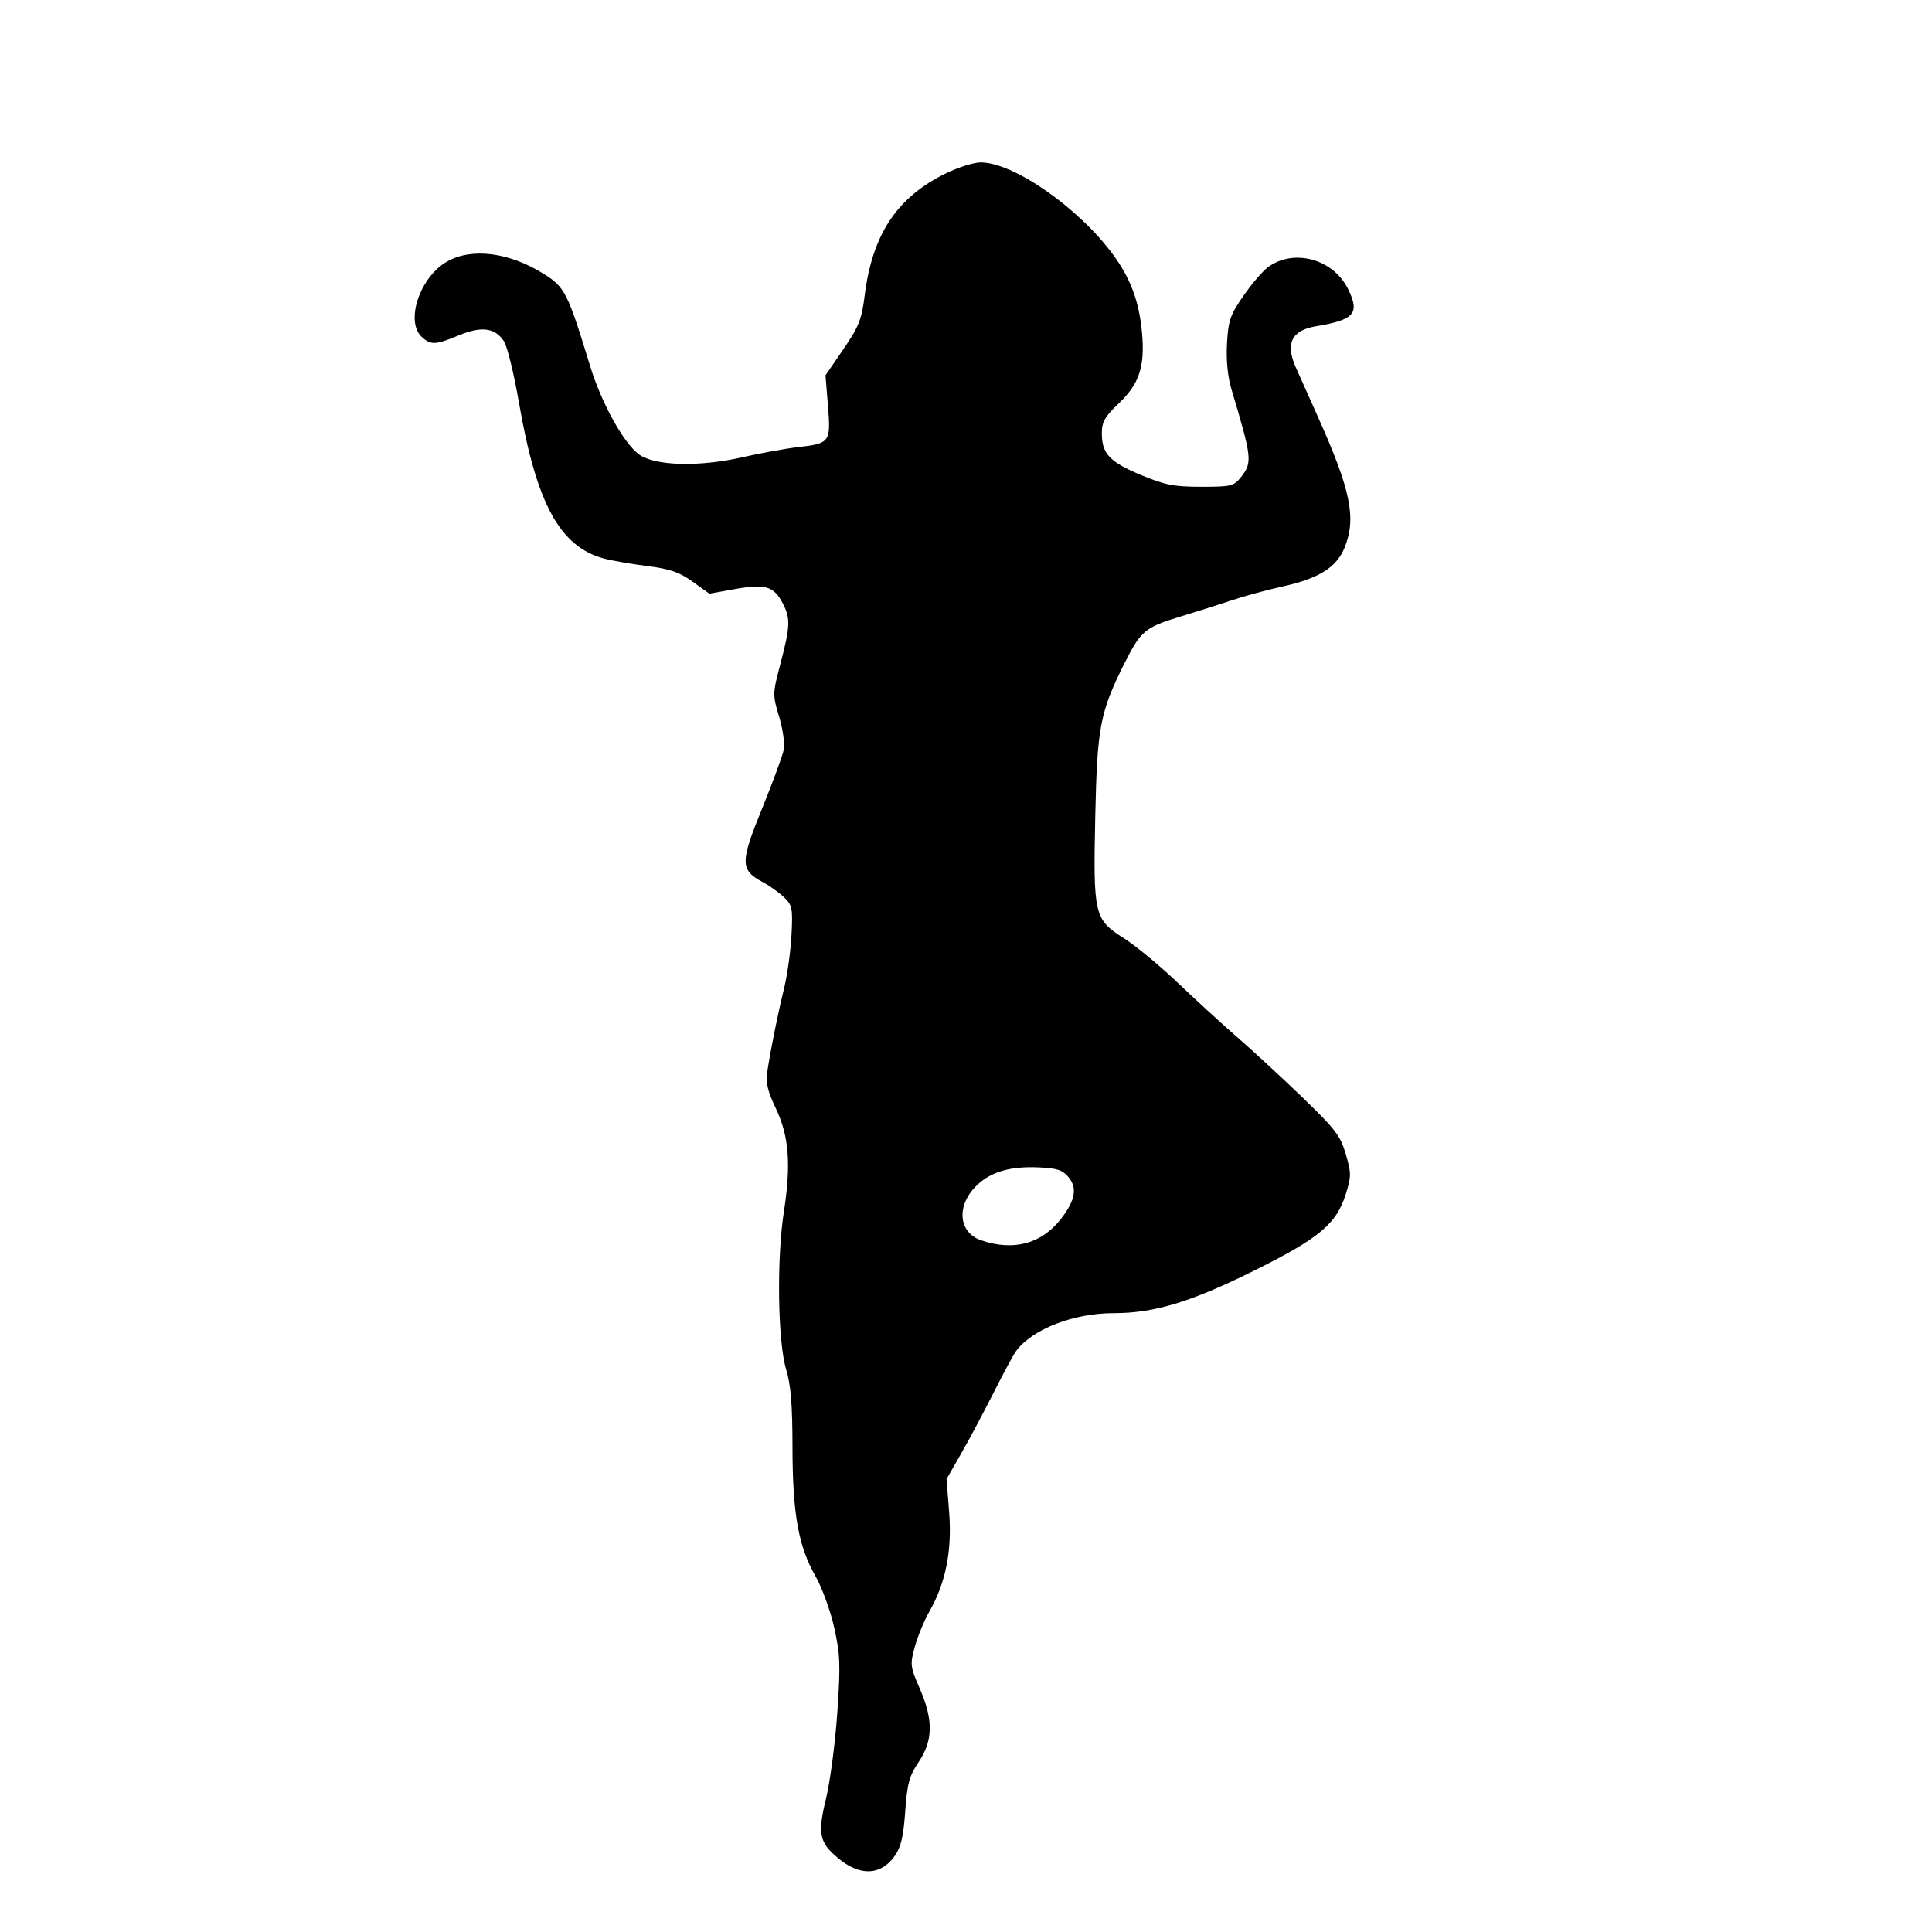 <svg id="svg-path" width="100%" height="100%" viewBox="0 0 512 512" version="1.1" xmlns="http://www.w3.org/2000/svg" style="fill-rule:evenodd;clip-rule:evenodd;stroke-linejoin:round;stroke-miterlimit:2;">
                        <path d="M250.721 45.916 C 237.704 52.258,231.161 62.103,229.139 78.387 C 228.362 84.642,227.593 86.575,223.501 92.551 L 218.763 99.472 219.421 107.581 C 220.201 117.196,219.961 117.526,211.500 118.493 C 208.200 118.869,201.526 120.084,196.669 121.191 C 185.209 123.804,173.452 123.466,169.318 120.405 C 165.225 117.375,159.369 106.778,156.383 97.000 C 150.434 77.519,149.718 76.099,144.068 72.562 C 134.968 66.865,125.043 65.593,118.520 69.287 C 111.232 73.415,107.288 85.236,111.829 89.345 C 114.203 91.494,115.414 91.434,121.617 88.863 C 127.608 86.380,131.204 86.856,133.554 90.442 C 134.422 91.767,136.208 99.072,137.523 106.676 C 142.156 133.468,148.364 144.867,160.032 148.009 C 162.106 148.567,167.251 149.461,171.465 149.996 C 177.545 150.766,180.041 151.623,183.553 154.146 L 187.979 157.324 194.912 156.085 C 202.871 154.663,205.096 155.352,207.490 159.980 C 209.503 163.873,209.418 166.012,206.859 175.762 C 204.732 183.866,204.725 184.137,206.473 189.912 C 207.454 193.151,208.012 197.083,207.713 198.650 C 207.413 200.218,204.820 207.262,201.948 214.304 C 196.102 228.642,196.126 230.557,202.187 233.796 C 203.940 234.733,206.449 236.526,207.762 237.780 C 209.959 239.877,210.119 240.679,209.757 247.780 C 209.541 252.026,208.647 258.425,207.772 262.000 C 206.089 268.871,204.238 278.075,203.316 284.153 C 202.900 286.901,203.458 289.254,205.568 293.653 C 209.089 300.992,209.687 308.535,207.743 321.059 C 205.797 333.589,206.113 355.624,208.343 362.932 C 209.568 366.946,210.005 372.294,210.017 383.432 C 210.038 401.114,211.572 409.761,216.091 417.658 C 217.835 420.706,220.078 426.862,221.075 431.337 C 222.671 438.496,222.768 441.220,221.887 453.987 C 221.336 461.969,219.997 472.149,218.913 476.608 C 216.650 485.914,217.103 488.226,221.991 492.339 C 227.838 497.259,233.370 497.098,237.071 491.900 C 238.768 489.516,239.417 486.796,239.893 480.071 C 240.419 472.633,240.950 470.683,243.476 466.919 C 247.289 461.236,247.360 455.745,243.728 447.445 C 241.218 441.711,241.149 441.128,242.422 436.445 C 243.161 433.725,244.928 429.459,246.349 426.964 C 250.640 419.429,252.328 410.901,251.536 400.770 L 250.847 391.965 254.704 385.233 C 256.825 381.530,260.718 374.225,263.354 369.000 C 265.990 363.775,268.676 358.807,269.324 357.959 C 273.759 352.150,284.535 348.000,295.182 348.000 C 305.829 348.000,315.497 345.084,332.053 336.879 C 349.633 328.166,354.133 324.426,356.652 316.435 C 358.115 311.792,358.115 310.908,356.647 305.857 C 355.235 301.002,353.880 299.222,345.272 290.921 C 339.898 285.738,332.140 278.573,328.033 274.999 C 323.926 271.424,316.726 264.838,312.033 260.362 C 307.340 255.887,300.930 250.596,297.788 248.606 C 289.953 243.642,289.684 242.470,290.266 215.937 C 290.780 192.534,291.537 188.636,298.109 175.565 C 302.289 167.253,303.545 166.204,312.601 163.464 C 316.945 162.149,323.200 160.167,326.500 159.059 C 329.800 157.951,335.854 156.308,339.953 155.407 C 349.550 153.298,354.249 150.333,356.361 145.055 C 359.478 137.265,357.959 129.855,349.276 110.500 C 346.809 105.000,344.163 99.082,343.395 97.349 C 340.581 90.994,342.288 87.542,348.782 86.457 C 358.926 84.763,360.402 83.065,357.293 76.666 C 353.394 68.641,342.897 65.748,336.023 70.804 C 334.636 71.825,331.713 75.234,329.530 78.381 C 326.023 83.434,325.514 84.906,325.170 90.997 C 324.919 95.448,325.341 99.774,326.362 103.197 C 331.795 121.407,331.922 122.558,328.927 126.365 C 326.979 128.842,326.346 129.000,318.358 129.000 C 311.125 129.000,308.754 128.539,302.418 125.902 C 294.074 122.428,292.000 120.231,292.000 114.868 C 292.000 111.797,292.756 110.460,296.520 106.872 C 301.958 101.690,303.464 97.066,302.637 88.094 C 301.878 79.865,299.608 73.767,294.947 67.439 C 285.738 54.933,268.409 42.918,259.772 43.050 C 257.972 43.077,253.899 44.367,250.721 45.916 M283.210 312.011 C 285.518 314.861,284.960 318.034,281.306 322.835 C 276.164 329.593,268.661 331.658,260.021 328.694 C 253.853 326.577,253.374 319.256,259.056 313.947 C 262.787 310.462,267.911 309.029,275.399 309.376 C 280.200 309.598,281.653 310.088,283.210 312.011 " style="stroke: none; fill: black;">
                    </path></svg>
